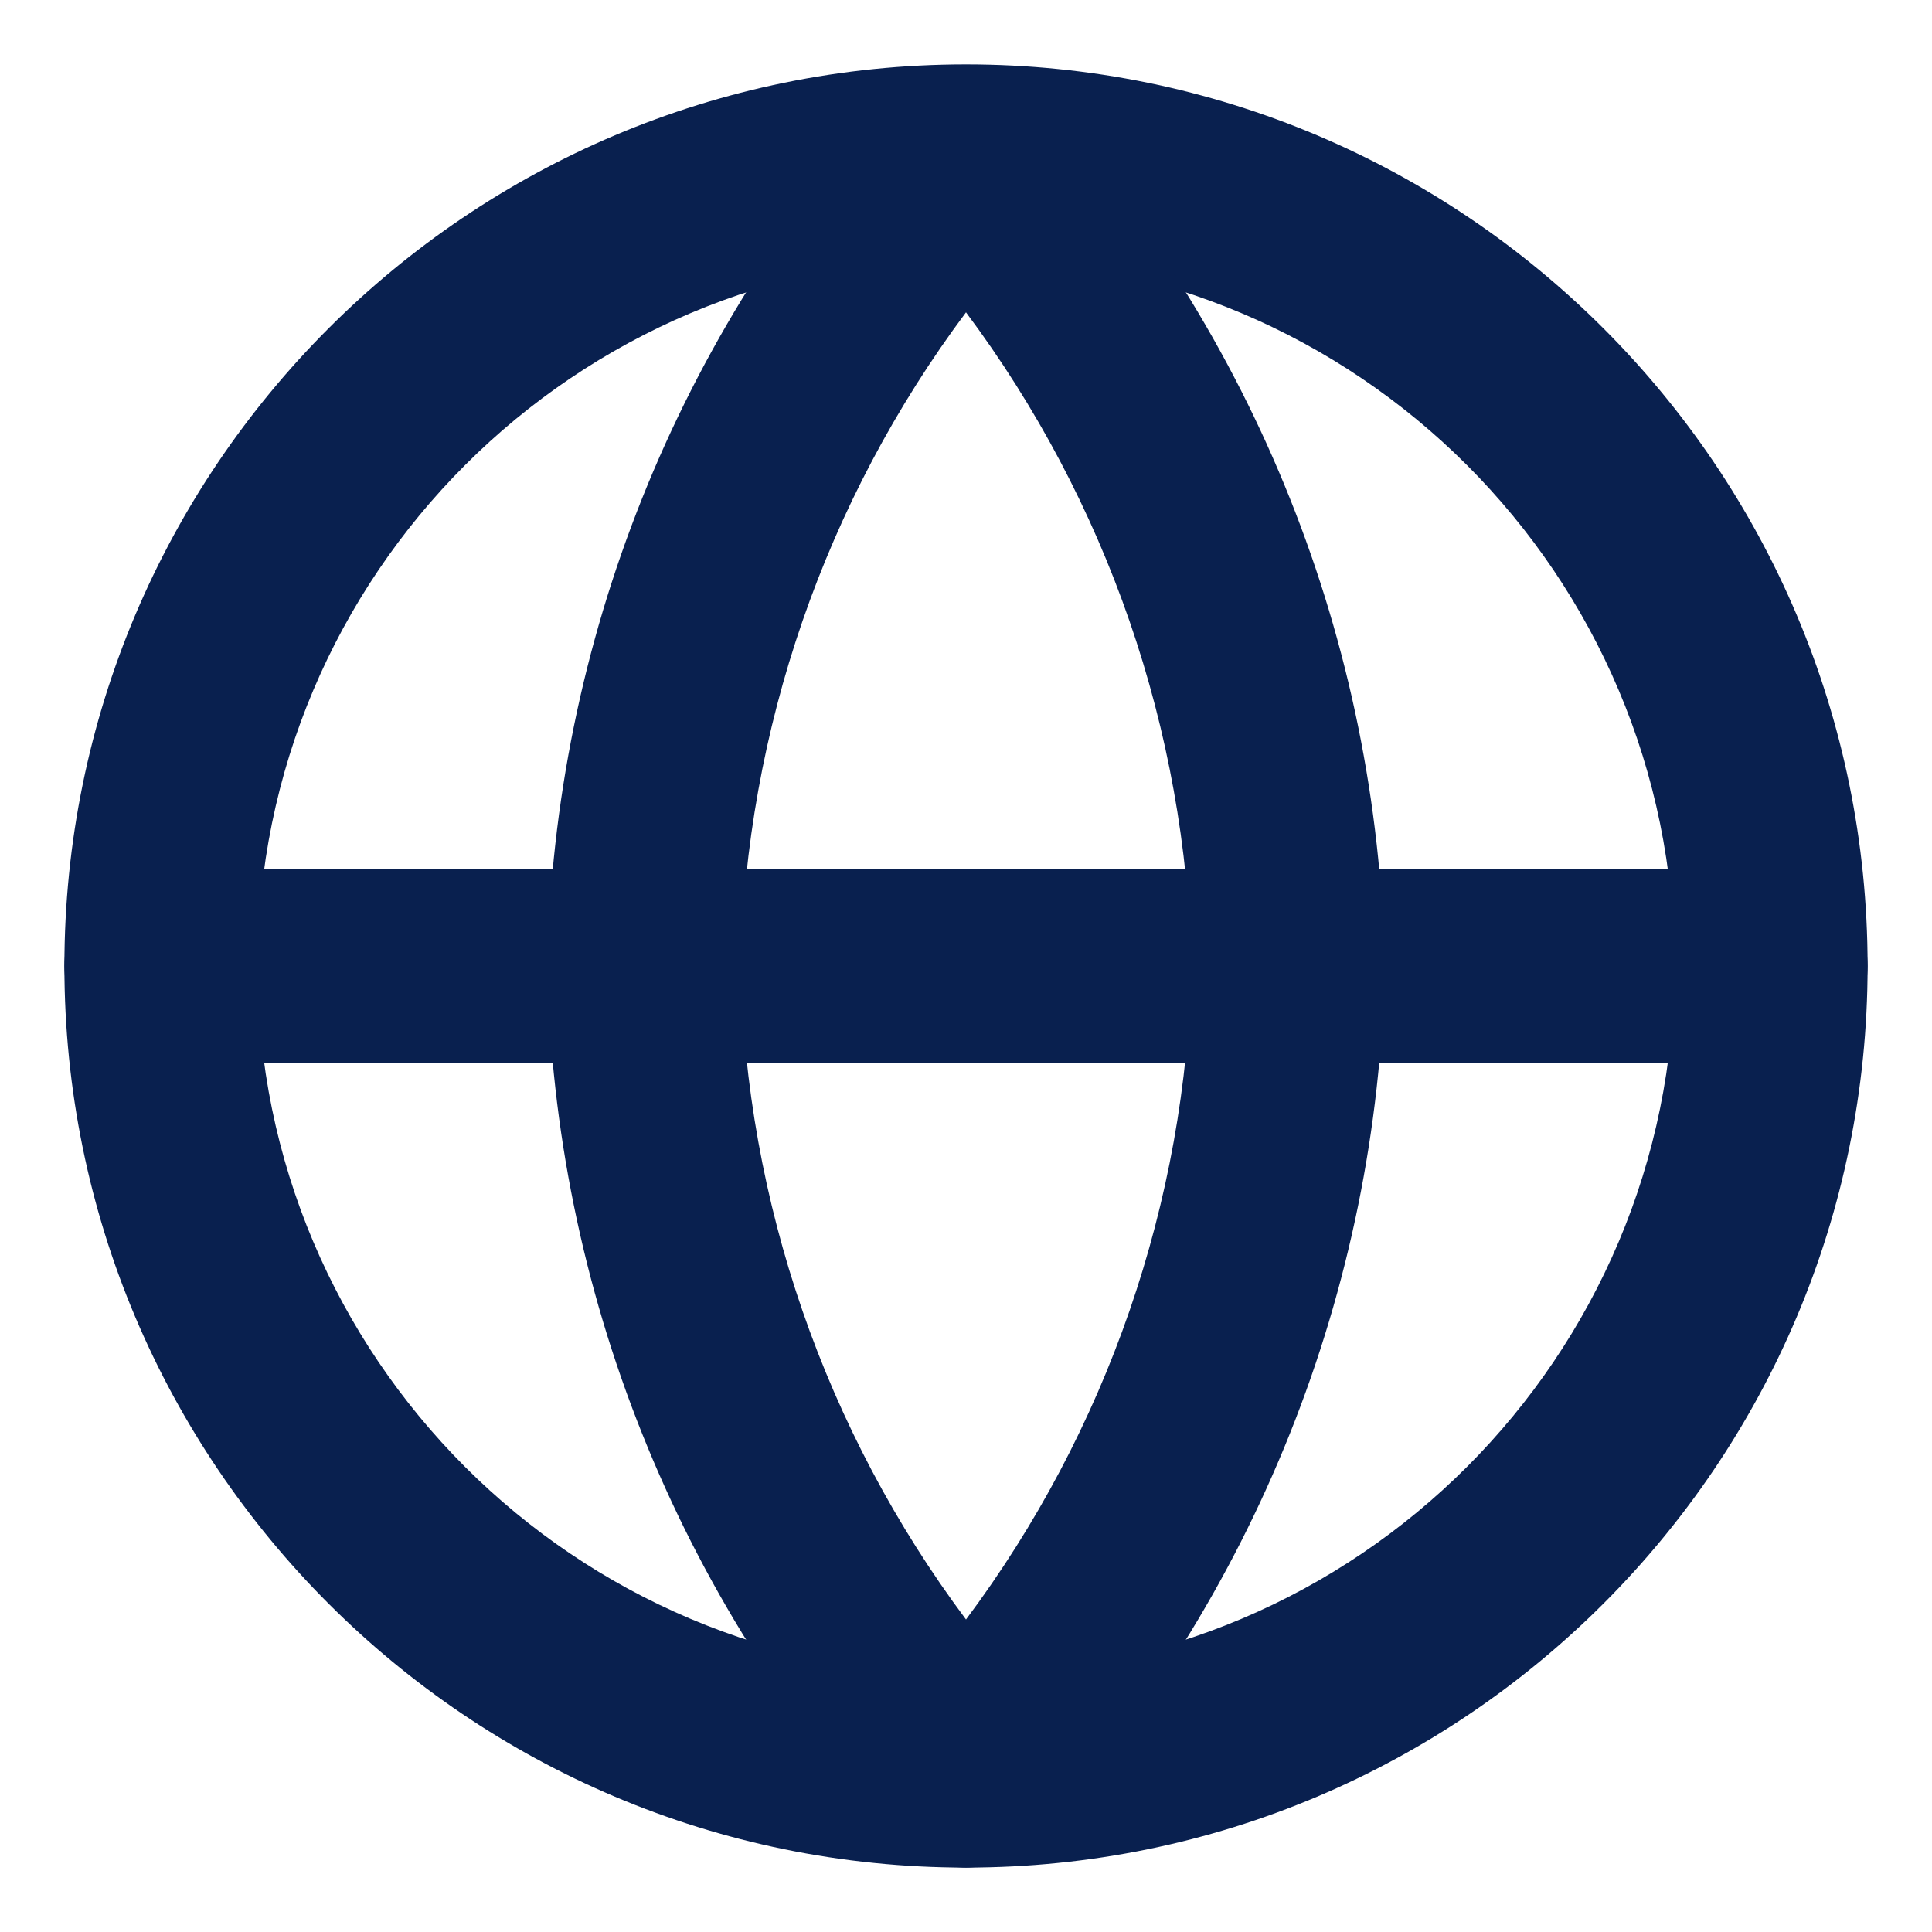 <svg width="12" height="12" viewBox="0 0 12 12" fill="none" xmlns="http://www.w3.org/2000/svg">
<path fill-rule="evenodd" clip-rule="evenodd" d="M6 1.6C3.57 1.6 1.6 3.57 1.6 6C1.6 8.43 3.57 10.4 6 10.4C8.43 10.4 10.4 8.43 10.4 6C10.4 3.57 8.43 1.6 6 1.6ZM0.4 6C0.4 2.907 2.907 0.4 6 0.4C9.093 0.4 11.6 2.907 11.6 6C11.6 9.093 9.093 11.6 6 11.6C2.907 11.6 0.4 9.093 0.4 6Z" fill="#09204F"/>
<path fill-rule="evenodd" clip-rule="evenodd" d="M0.4 6C0.4 5.669 0.669 5.4 1 5.4H11C11.331 5.4 11.6 5.669 11.6 6C11.6 6.331 11.331 6.6 11 6.6H1C0.669 6.6 0.4 6.331 0.4 6Z" fill="#09204F"/>
<path fill-rule="evenodd" clip-rule="evenodd" d="M4.6 6C4.633 7.471 5.126 8.889 6 10.059C6.874 8.889 7.367 7.471 7.4 6C7.367 4.529 6.874 3.11 6 1.94C5.126 3.11 4.633 4.529 4.6 6ZM6 1L5.557 0.595C4.208 2.072 3.442 3.988 3.4 5.987C3.4 5.996 3.4 6.004 3.4 6.012C3.442 8.012 4.208 9.928 5.557 11.405C5.671 11.529 5.831 11.6 6 11.6C6.169 11.6 6.329 11.529 6.443 11.405C7.792 9.928 8.558 8.012 8.6 6.012C8.6 6.004 8.6 5.996 8.6 5.987C8.558 3.988 7.792 2.072 6.443 0.595L6 1Z" fill="#09204F"/>
</svg>
